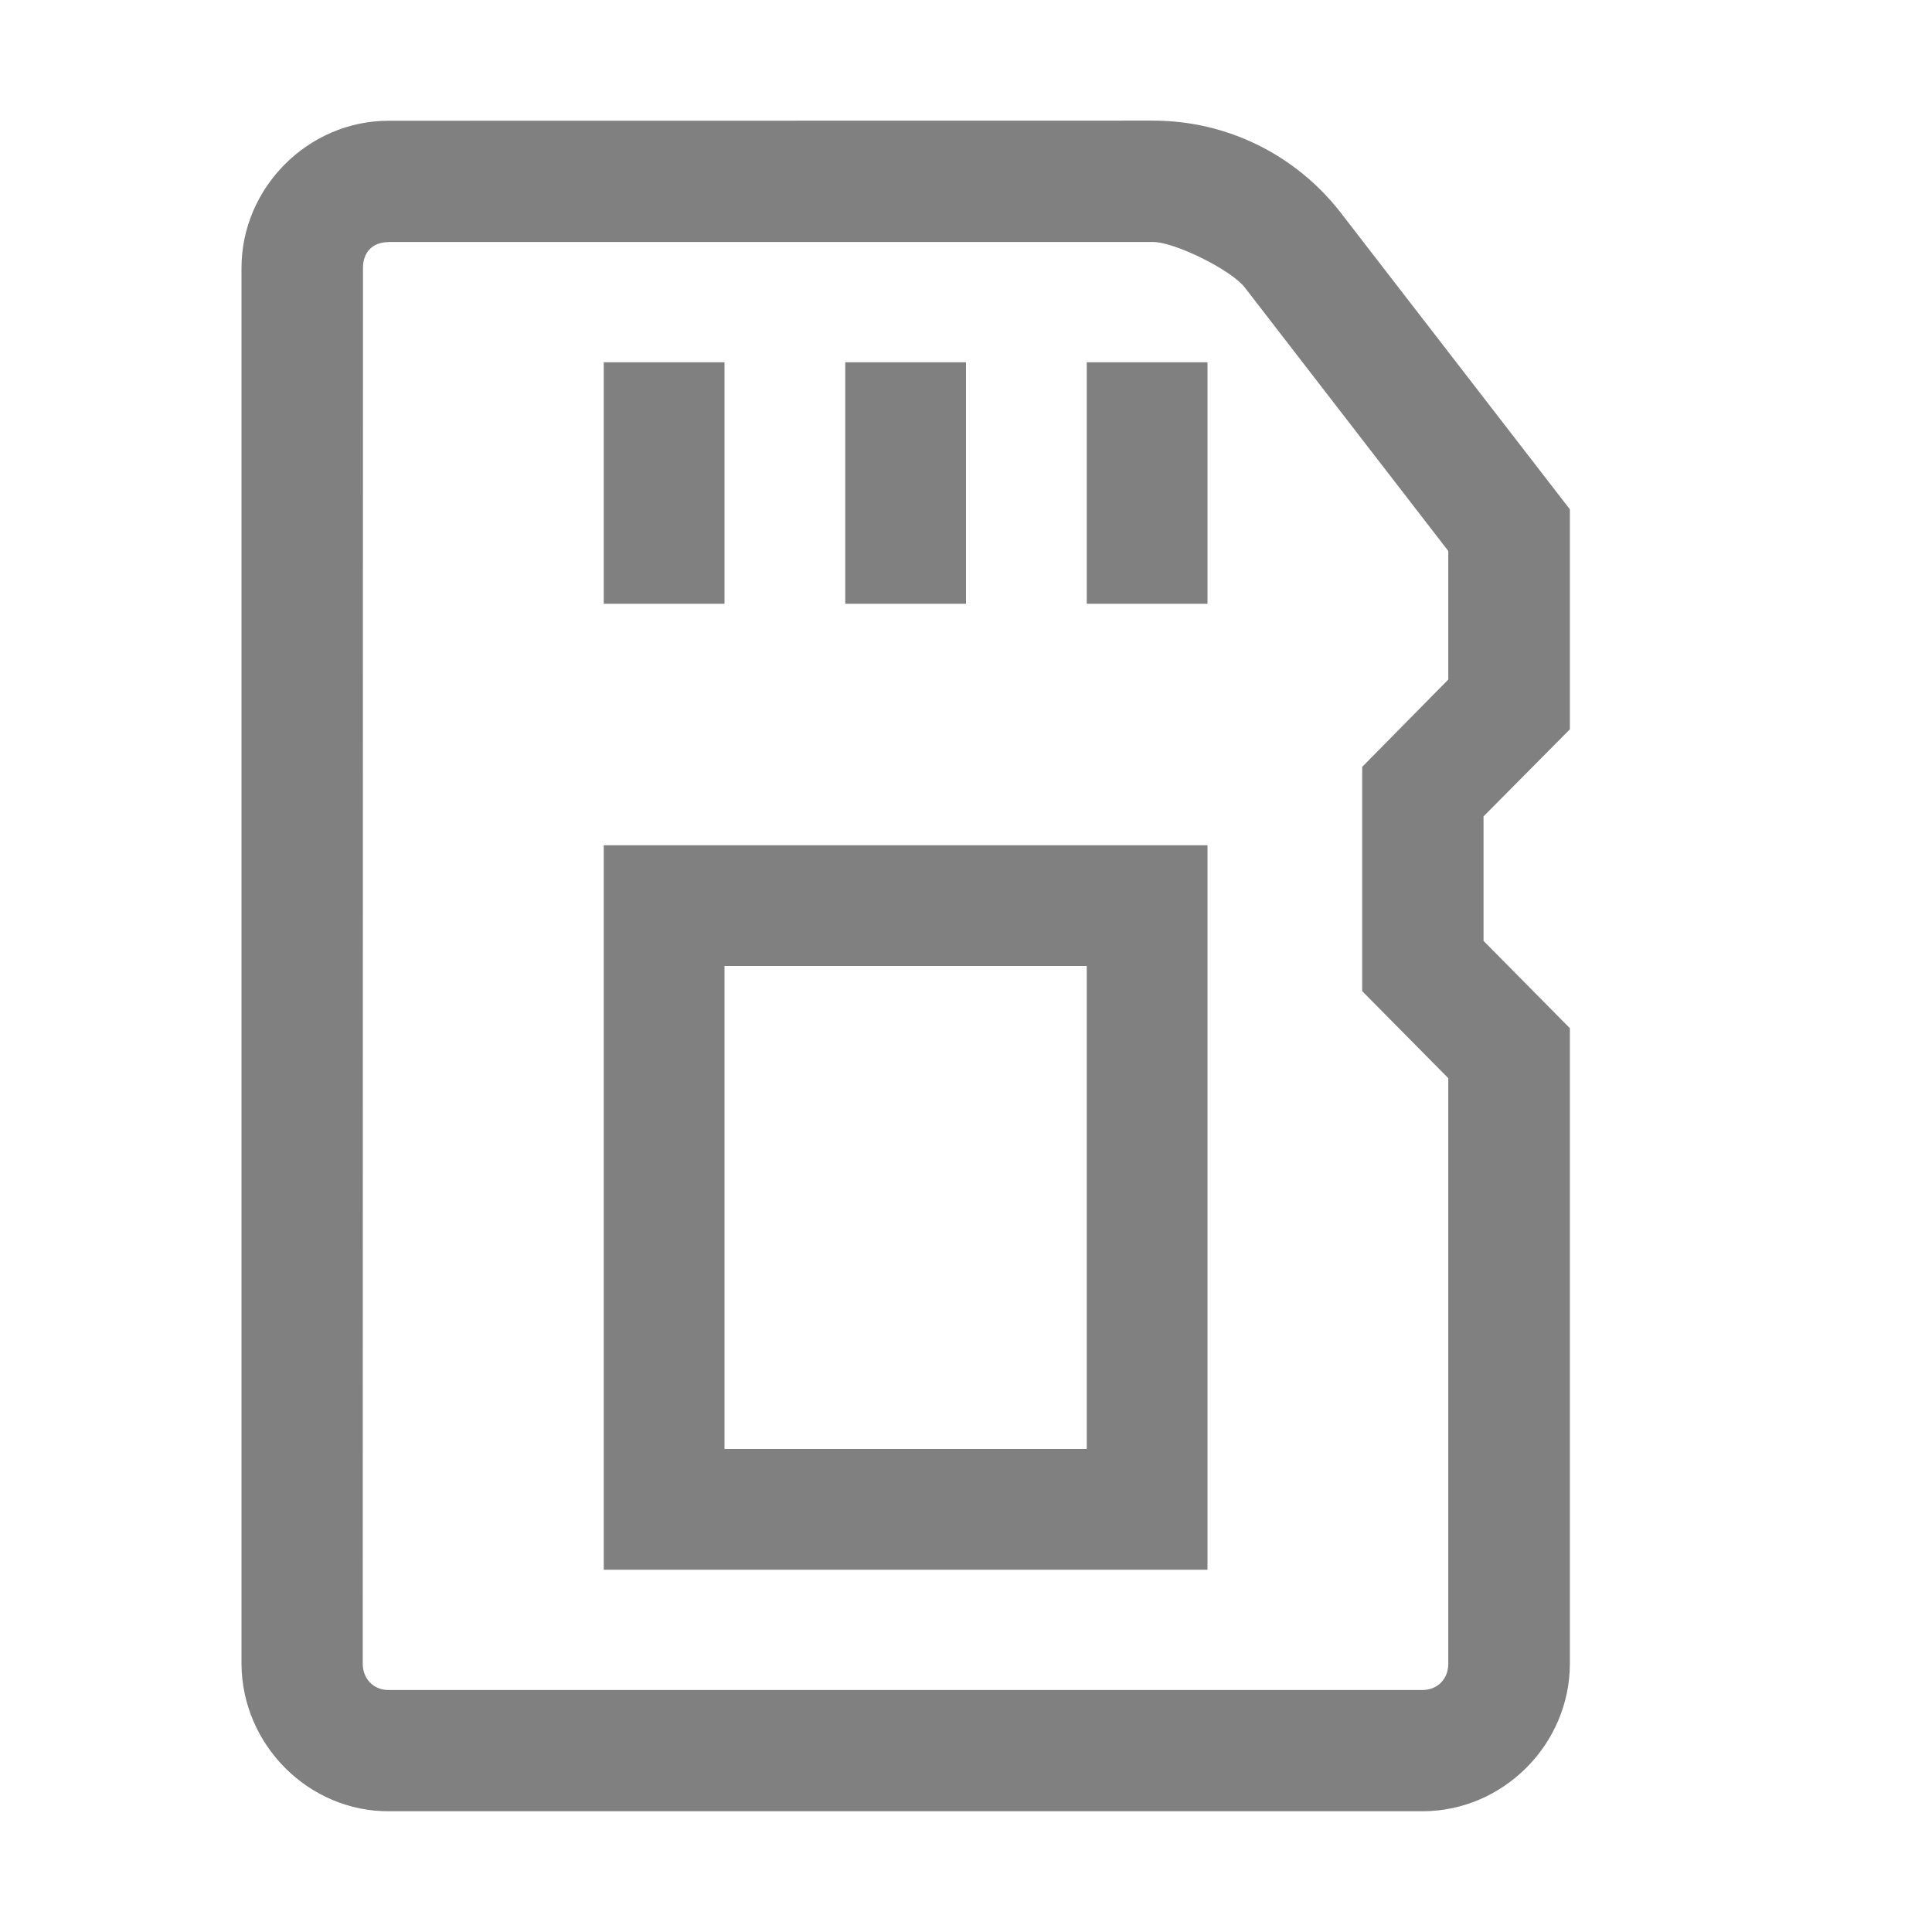 <svg width="16px" height="16px" version="1.1" viewBox="0 0 16 16" xmlns="http://www.w3.org/2000/svg">
<title>folder-desktop-symbolic</title>
<desc>Created with Sketch.</desc>
<g fill="#808080">
<path d="m3.219 1c-0.67 0-1.219 0.557-1.219 1.219v11.564c0.005 0.667 0.556 1.222 1.225 1.217h8.555c0.669 0 1.221-0.555 1.221-1.223v-5.262l-0.715-0.723v-1.031l0.715-0.721v-1.822l-1.895-2.453c-0.373-0.483-0.944-0.766-1.557-0.766zm0 1.004h6.33c0.18 0 0.648 0.232 0.76 0.377l1.685 2.182v1.065l-0.713 0.723v1.857l0.713 0.721v4.85c0 0.126-0.089 0.217-0.215 0.217h-8.56c-0.12 8.49e-4 -0.214-0.087-0.215-0.217l0.002-11.559c0-0.13 0.077-0.215 0.213-0.215z" color="#000000" color-rendering="auto" dominant-baseline="auto" image-rendering="auto" shape-rendering="auto" solid-color="#000000" style="font-feature-settings:normal;font-variant-alternates:normal;font-variant-caps:normal;font-variant-ligatures:normal;font-variant-numeric:normal;font-variant-position:normal;isolation:auto;mix-blend-mode:normal;shape-padding:0;text-decoration-color:#000000;text-decoration-line:none;text-decoration-style:solid;text-indent:0;text-orientation:mixed;text-transform:none;white-space:normal"/>
<path d="m5 3h1v2h-1z" fill-rule="evenodd" stroke-width="1.039"/>
<path d="m5 7v6h5v-6zm1 1h3v4h-3z" color="#000000" color-rendering="auto" dominant-baseline="auto" image-rendering="auto" shape-rendering="auto" solid-color="#000000" style="font-feature-settings:normal;font-variant-alternates:normal;font-variant-caps:normal;font-variant-ligatures:normal;font-variant-numeric:normal;font-variant-position:normal;isolation:auto;mix-blend-mode:normal;shape-padding:0;text-decoration-color:#000000;text-decoration-line:none;text-decoration-style:solid;text-indent:0;text-orientation:mixed;text-transform:none;white-space:normal"/>
<path d="m7 3h1v2h-1z" fill-rule="evenodd" stroke-width="1.039"/>
<path d="m9 3h1v2h-1z" fill-rule="evenodd" stroke-width="1.039"/>
</g>
</svg>
